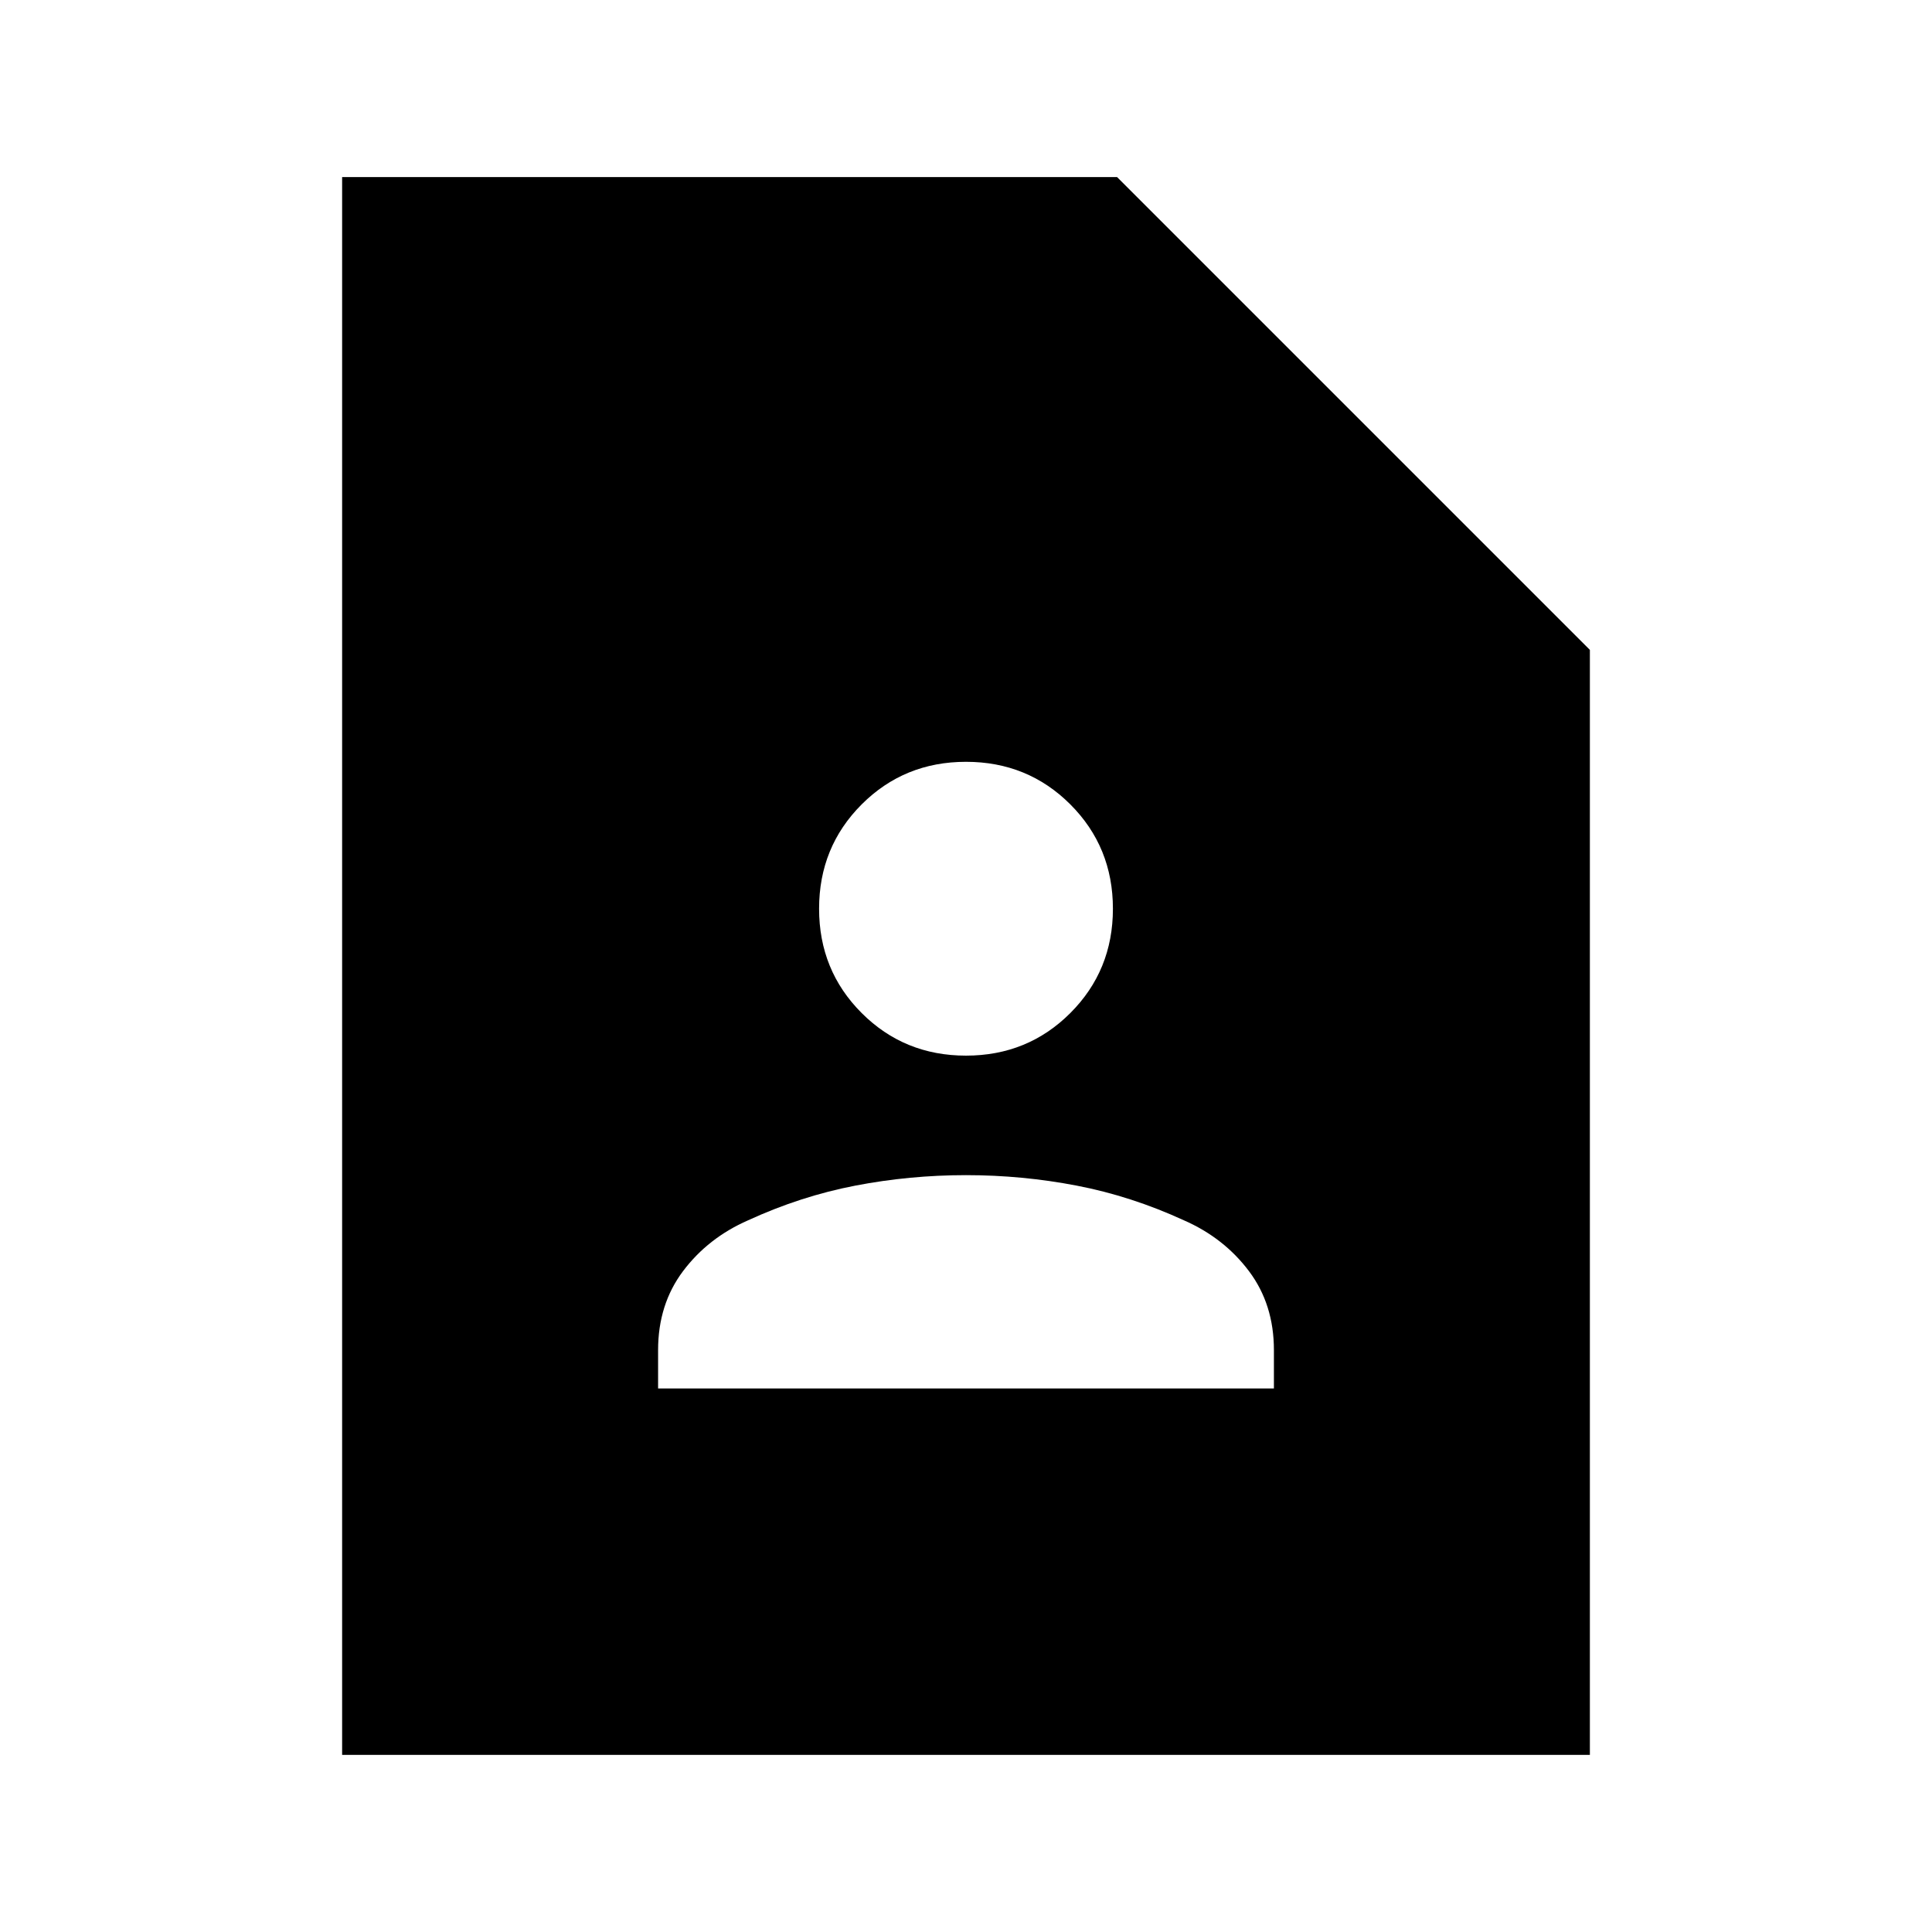 <svg xmlns="http://www.w3.org/2000/svg" height="24" viewBox="0 -960 960 960" width="24"><path d="M480-435.46q30.67 0 51.84-21.17Q553-477.79 553-508.46q0-30.67-21.16-51.84-21.17-21.16-51.84-21.16t-51.84 21.16Q407-539.13 407-508.46t21.16 51.83q21.17 21.17 51.84 21.17ZM327-270.08h306v-19.07q0-22.74-12.42-39.26-12.43-16.51-32.27-25.21-26.2-12.03-53.25-17.24-27.05-5.22-55.06-5.22t-55.06 5.22q-27.05 5.21-53.25 17.24-19.84 8.7-32.27 25.21Q327-311.89 327-289.15v19.07ZM790-88H170v-784h385.08L790-637.08V-88Z"/></svg>